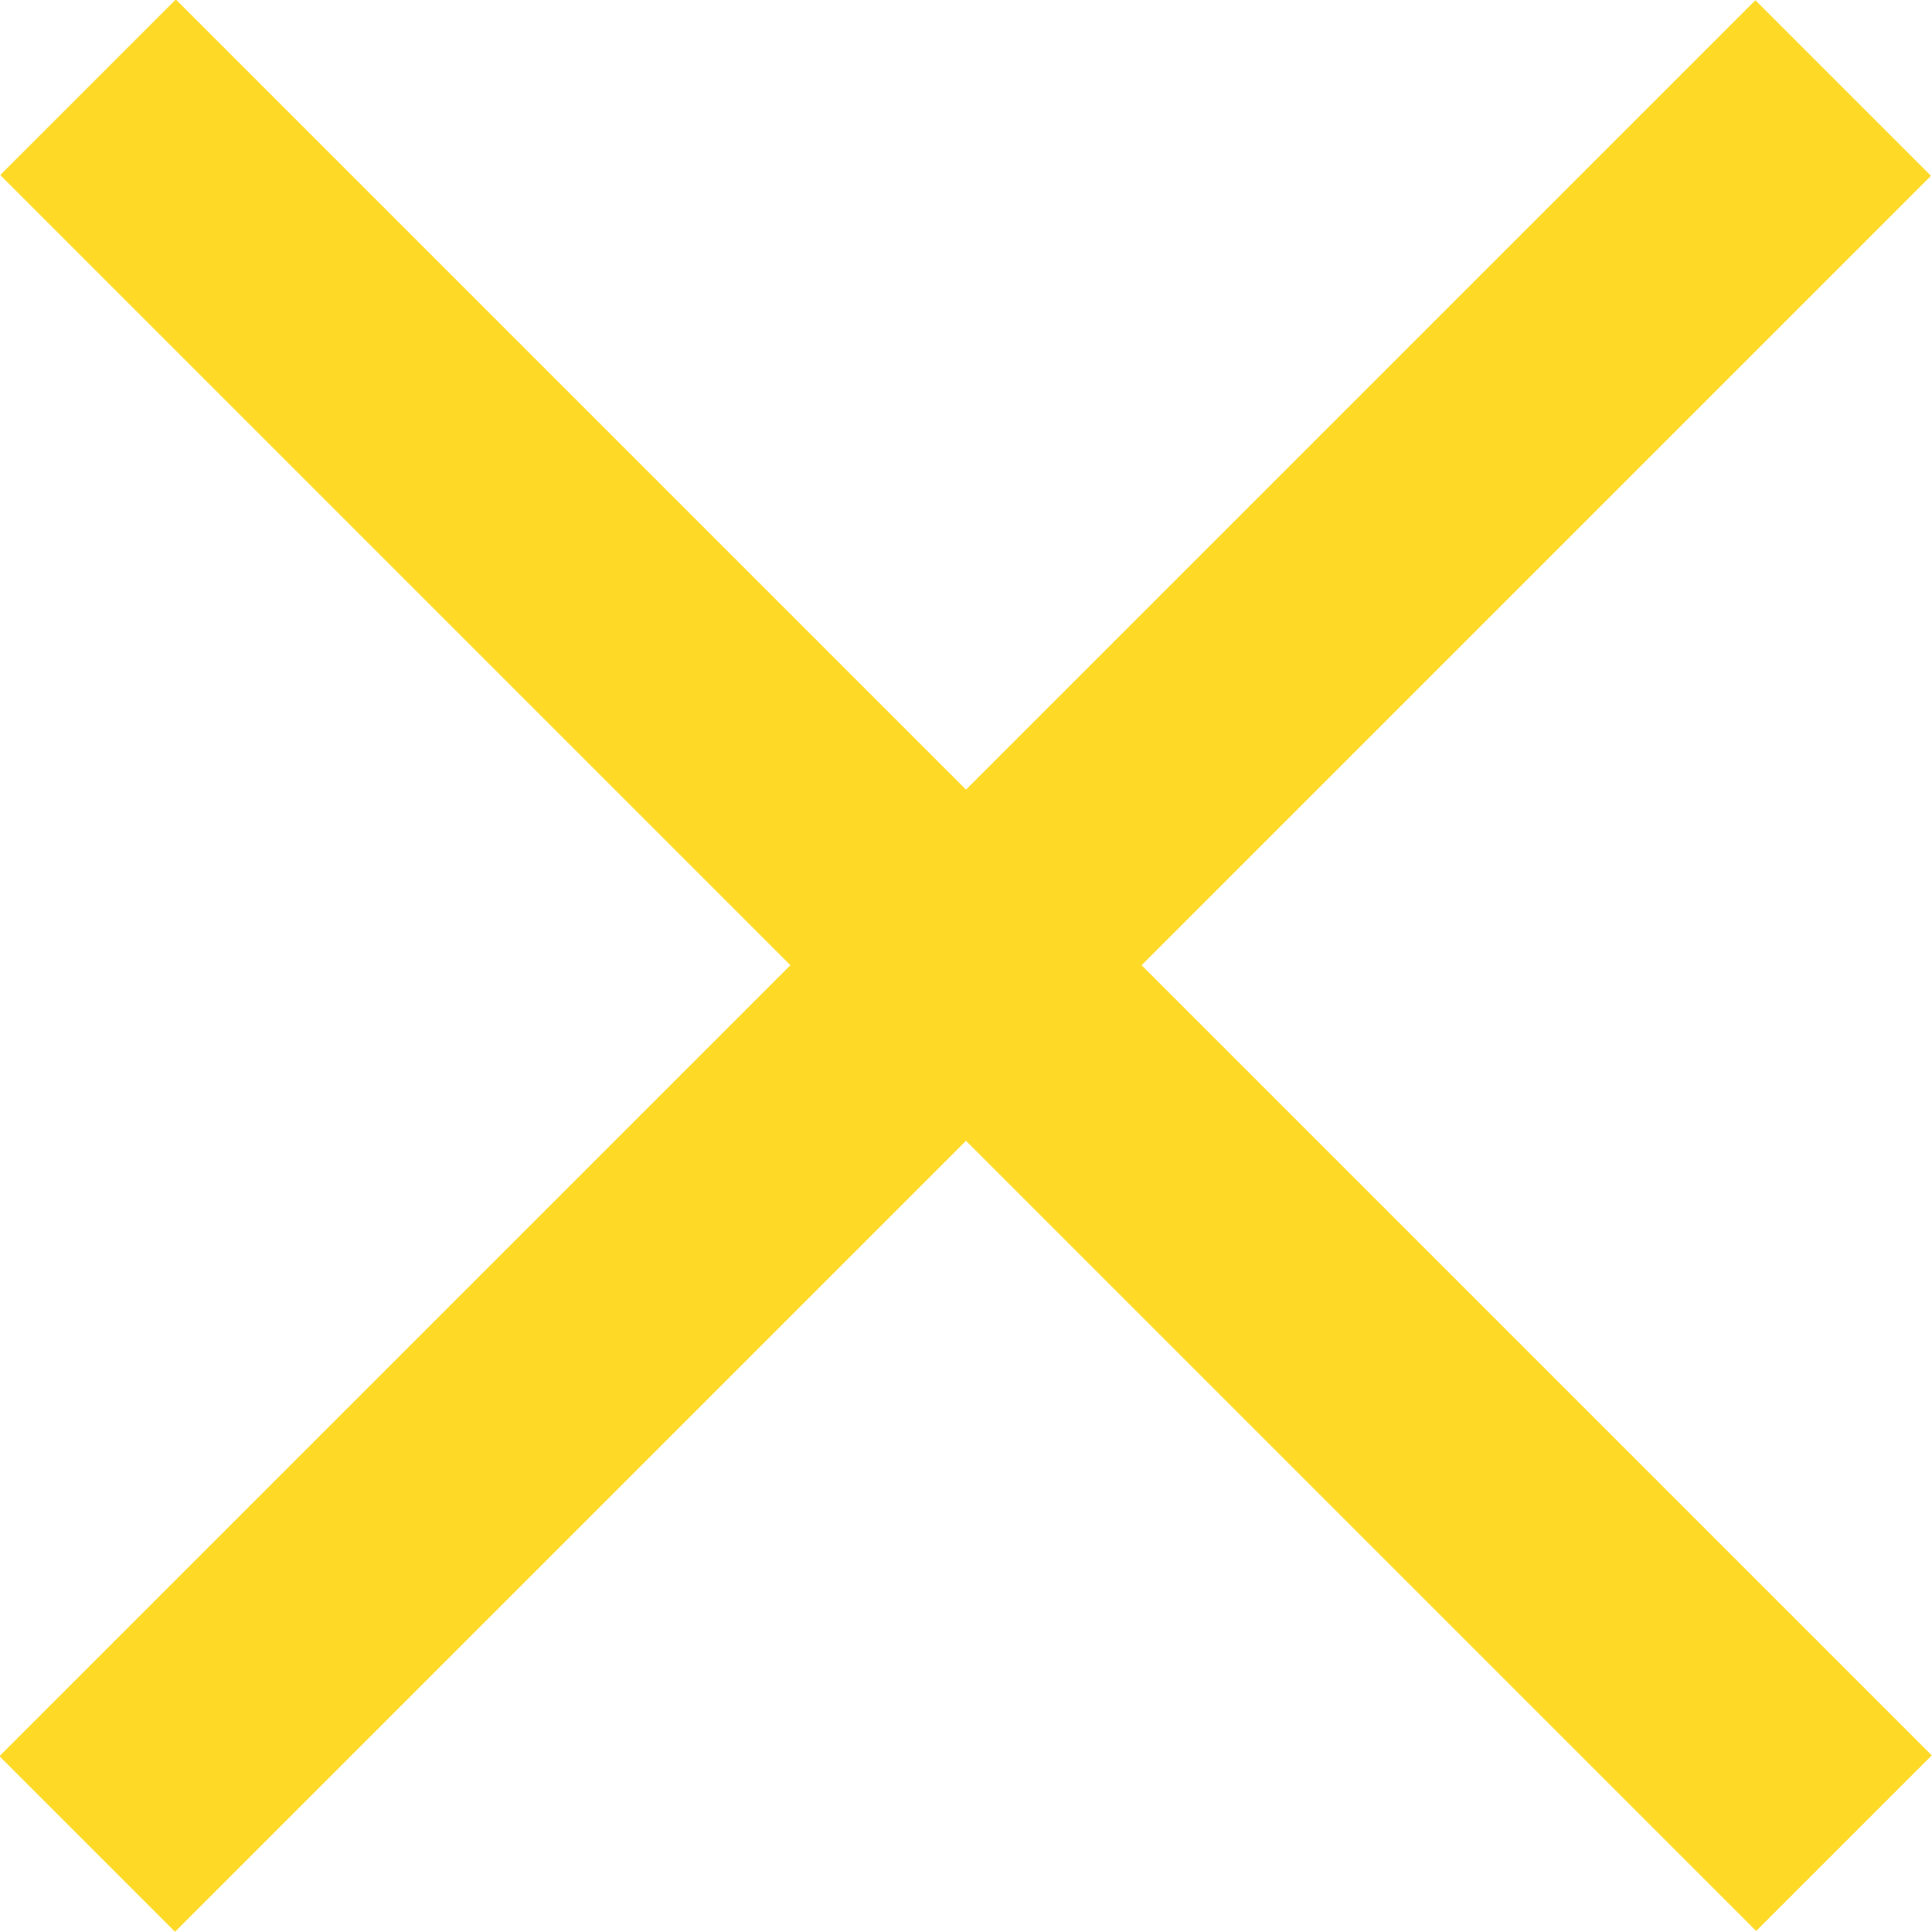 <svg id="Layer_1" data-name="Layer 1" xmlns="http://www.w3.org/2000/svg" width="15.56" height="15.56" viewBox="0 0 15.56 15.56"><defs><style>.cls-1{fill:#feda26;}</style></defs><rect class="cls-1" x="-2" y="7" width="20" height="2" transform="translate(-3.54 7.78) rotate(-45)"/><rect class="cls-1" x="-2" y="7" width="20" height="2" transform="translate(7.78 -3.54) rotate(45)"/></svg>